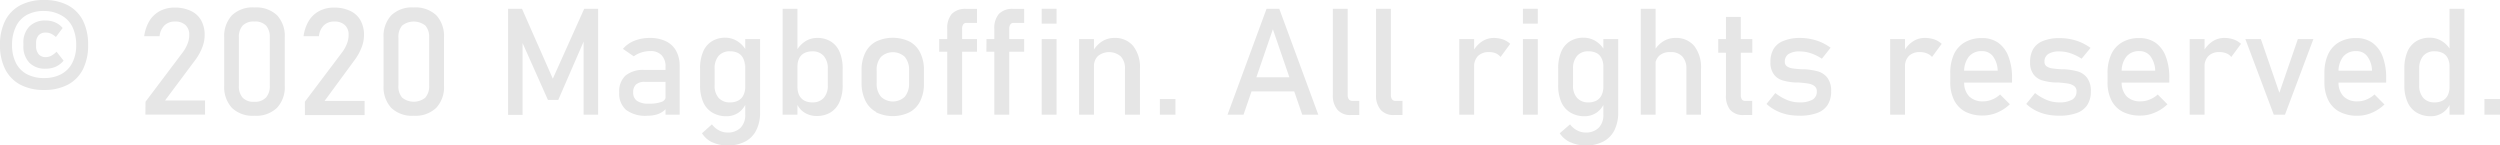 <svg xmlns="http://www.w3.org/2000/svg" viewBox="0 0 419.03 24.37"><defs><style>.cls-1{fill:#e6e6e6;}</style></defs><g id="Layer_2" data-name="Layer 2"><g id="Layer_1-2" data-name="Layer 1"><path class="cls-1" d="M4.74,16.35a6,6,0,0,1-2.53-2.59,8.77,8.77,0,0,1-.87-4.07,8.83,8.83,0,0,1,.87-4.07A6,6,0,0,1,4.73,3.05a8.38,8.38,0,0,1,4-.89,8.41,8.41,0,0,1,4,.89,6,6,0,0,1,2.52,2.57,9,9,0,0,1,.86,4.07,8.9,8.9,0,0,1-.86,4.07,6,6,0,0,1-2.53,2.59,8.4,8.4,0,0,1-4,.89A8.34,8.34,0,0,1,4.74,16.35Zm6.88-1.77a4.43,4.43,0,0,0,1.85-1.91,6.4,6.4,0,0,0,.64-3,6.83,6.83,0,0,0-.63-3,4.37,4.37,0,0,0-1.85-1.93A5.84,5.84,0,0,0,8.73,4a5.9,5.9,0,0,0-2.91.67A4.35,4.35,0,0,0,4,6.64a6.83,6.83,0,0,0-.64,3.05,6.54,6.54,0,0,0,.64,3,4.33,4.33,0,0,0,1.84,1.9,6,6,0,0,0,2.91.65A5.93,5.93,0,0,0,11.62,14.58ZM6.26,12.67a3.92,3.92,0,0,1-1-2.83V9.4a3.83,3.83,0,0,1,1-2.8A3.66,3.66,0,0,1,9,5.6a3.91,3.91,0,0,1,1.6.32,3.41,3.41,0,0,1,1.24.93L10.71,8.36a3.67,3.67,0,0,0-.83-.56A2.12,2.12,0,0,0,9,7.62a1.54,1.54,0,0,0-1.2.47A1.89,1.89,0,0,0,7.39,9.4v.44a2.11,2.11,0,0,0,.42,1.4,1.48,1.48,0,0,0,1.2.49,2,2,0,0,0,.9-.21,4.27,4.27,0,0,0,.91-.69L12,12.33a3.69,3.69,0,0,1-1.3,1A3.88,3.88,0,0,1,9,13.67,3.62,3.62,0,0,1,6.26,12.67Z" transform="translate(-1.34 -2.16)"/><path class="cls-1" d="M25.73,19.21,31.92,11a6,6,0,0,0,.84-1.47,3.9,3.9,0,0,0,.3-1.42V8a2.13,2.13,0,0,0-.63-1.64,2.47,2.47,0,0,0-1.77-.59,2.45,2.45,0,0,0-1.75.64,2.92,2.92,0,0,0-.82,1.82H25.51a6.72,6.72,0,0,1,.9-2.61A4.61,4.61,0,0,1,28.16,4a5.22,5.22,0,0,1,2.48-.57A6.2,6.2,0,0,1,33.35,4a3.8,3.8,0,0,1,1.71,1.58,5,5,0,0,1,.58,2.5h0a5.56,5.56,0,0,1-.39,2,8.74,8.74,0,0,1-1.08,2L29,19h6.71v2.37h-10Z" transform="translate(-1.34 -2.16)"/><path class="cls-1" d="M40.2,20.23a5.16,5.16,0,0,1-1.28-3.71V8.45a5.12,5.12,0,0,1,1.29-3.72A5,5,0,0,1,44,3.41a5.09,5.09,0,0,1,3.78,1.31,5.12,5.12,0,0,1,1.29,3.73v8.07a5.05,5.05,0,0,1-1.3,3.71A5,5,0,0,1,44,21.56,5,5,0,0,1,40.2,20.23Zm5.73-1.73a2.84,2.84,0,0,0,.63-2V8.45a2.91,2.91,0,0,0-.62-2,2.56,2.56,0,0,0-2-.68A2.52,2.52,0,0,0,42,6.46a2.86,2.86,0,0,0-.62,2v8.07a2.84,2.84,0,0,0,.63,2,2.48,2.48,0,0,0,1.94.69A2.52,2.52,0,0,0,45.93,18.5Z" transform="translate(-1.34 -2.16)"/><path class="cls-1" d="M52.44,19.21,58.63,11a6,6,0,0,0,.84-1.47,3.9,3.9,0,0,0,.3-1.42V8a2.13,2.13,0,0,0-.63-1.64,2.47,2.47,0,0,0-1.77-.59,2.45,2.45,0,0,0-1.75.64,2.92,2.92,0,0,0-.82,1.82H52.22a6.72,6.72,0,0,1,.9-2.61A4.54,4.54,0,0,1,54.87,4a5.22,5.22,0,0,1,2.48-.57A6.2,6.2,0,0,1,60.06,4a3.8,3.8,0,0,1,1.71,1.58,5,5,0,0,1,.58,2.5h0a5.56,5.56,0,0,1-.39,2,8.74,8.74,0,0,1-1.08,2l-5.14,7h6.71v2.37h-10Z" transform="translate(-1.34 -2.16)"/><path class="cls-1" d="M66.91,20.23a5.12,5.12,0,0,1-1.28-3.71V8.45a5.12,5.12,0,0,1,1.29-3.72,5,5,0,0,1,3.77-1.32,5.09,5.09,0,0,1,3.78,1.31,5.12,5.12,0,0,1,1.29,3.73v8.07a5.05,5.05,0,0,1-1.3,3.71,5,5,0,0,1-3.77,1.33A5,5,0,0,1,66.91,20.23Zm5.73-1.73a2.84,2.84,0,0,0,.63-2V8.45a2.86,2.86,0,0,0-.63-2,3.14,3.14,0,0,0-3.9,0,2.86,2.86,0,0,0-.62,2v8.07a2.83,2.83,0,0,0,.62,2,3.1,3.1,0,0,0,3.9,0Z" transform="translate(-1.34 -2.16)"/><path class="cls-1" d="M99.26,3.63h2.33V21.38H99.16V8.08l.12.78L94.91,18.91H93.18l-4.37-9.8.12-1v13.3H86.5V3.63h2.33L94,15.35Z" transform="translate(-1.34 -2.16)"/><path class="cls-1" d="M106.29,20.59a3.61,3.61,0,0,1-1.16-2.95,3.57,3.57,0,0,1,1.06-2.82,4.72,4.72,0,0,1,3.21-.94H113l.17,2h-3.76a2.12,2.12,0,0,0-1.46.44,1.69,1.69,0,0,0-.48,1.32,1.65,1.65,0,0,0,.64,1.43,3.34,3.34,0,0,0,2,.46,5.73,5.73,0,0,0,2.13-.3,1,1,0,0,0,.7-.95l.26,1.78a2.86,2.86,0,0,1-.82.84,3.5,3.5,0,0,1-1.11.49,5.72,5.72,0,0,1-1.43.17A5.39,5.39,0,0,1,106.29,20.59Zm6.6-7.25a2.67,2.67,0,0,0-.66-1.93,2.52,2.52,0,0,0-1.89-.69,4.92,4.92,0,0,0-1.48.23,4.34,4.34,0,0,0-1.29.65l-1.82-1.25A4.89,4.89,0,0,1,107.65,9a6.87,6.87,0,0,1,2.62-.48,6,6,0,0,1,2.69.56,3.81,3.81,0,0,1,1.71,1.61,5.16,5.16,0,0,1,.59,2.54v8.15h-2.37Z" transform="translate(-1.34 -2.16)"/><path class="cls-1" d="M120.68,21a3.81,3.81,0,0,1-1.49-1.76,6.92,6.92,0,0,1-.51-2.79V13.65a7,7,0,0,1,.5-2.8,3.76,3.76,0,0,1,1.46-1.76,4.22,4.22,0,0,1,2.3-.61,3.77,3.77,0,0,1,2,.59,4.24,4.24,0,0,1,1.51,1.65l-.25,2.59a2.93,2.93,0,0,0-.3-1.38,2,2,0,0,0-.85-.88,2.93,2.93,0,0,0-1.35-.29,2.43,2.43,0,0,0-1.91.76,3.2,3.2,0,0,0-.67,2.17v2.75a3.07,3.07,0,0,0,.67,2.13,2.46,2.46,0,0,0,1.91.75A2.7,2.7,0,0,0,125.1,19a2,2,0,0,0,.85-.89,3.09,3.09,0,0,0,.3-1.41l.17,2.67A3.67,3.67,0,0,1,125.18,21a3.51,3.51,0,0,1-2.12.64A4.5,4.5,0,0,1,120.68,21Zm0,5A4.22,4.22,0,0,1,119,24.5L120.67,23a3.37,3.37,0,0,0,1.16,1,2.9,2.9,0,0,0,1.42.37,2.94,2.94,0,0,0,2.21-.79,3,3,0,0,0,.79-2.23V8.71h2.49V21a6.44,6.44,0,0,1-.65,3,4.25,4.25,0,0,1-1.86,1.89,6.2,6.2,0,0,1-2.94.65A6,6,0,0,1,120.73,26Z" transform="translate(-1.34 -2.16)"/><path class="cls-1" d="M132.52,3.63H135V21.38h-2.49ZM136.13,21a3.35,3.35,0,0,1-1.29-1.61l.17-2.64a3.1,3.1,0,0,0,.29,1.39,2.12,2.12,0,0,0,.85.88,2.81,2.81,0,0,0,1.35.3,2.44,2.44,0,0,0,1.91-.75,3.05,3.05,0,0,0,.68-2.12V13.7a3.16,3.16,0,0,0-.68-2.16,2.39,2.39,0,0,0-1.91-.77,2.93,2.93,0,0,0-1.35.29,2,2,0,0,0-.85.86,3,3,0,0,0-.29,1.36l-.26-2.44a4.49,4.49,0,0,1,1.5-1.71,3.67,3.67,0,0,1,2.07-.61,4.18,4.18,0,0,1,2.3.61,3.82,3.82,0,0,1,1.46,1.76,7.08,7.08,0,0,1,.5,2.8v2.75a6.73,6.73,0,0,1-.51,2.76A3.9,3.9,0,0,1,140.56,21a4.45,4.45,0,0,1-2.36.6A3.74,3.74,0,0,1,136.13,21Z" transform="translate(-1.34 -2.16)"/><path class="cls-1" d="M148.16,20.91A4.28,4.28,0,0,1,146.37,19a6.67,6.67,0,0,1-.62-3V14a6.52,6.52,0,0,1,.62-3,4.26,4.26,0,0,1,1.79-1.87,6.53,6.53,0,0,1,5.64,0A4.24,4.24,0,0,1,155.58,11a6.39,6.39,0,0,1,.62,3v2.1a6.44,6.44,0,0,1-.62,3,4.24,4.24,0,0,1-1.78,1.87,6.44,6.44,0,0,1-5.64,0ZM153,18.37a3.39,3.39,0,0,0,.71-2.29V14A3.33,3.33,0,0,0,153,11.7a2.92,2.92,0,0,0-4,0,3.28,3.28,0,0,0-.72,2.28v2.1a3.34,3.34,0,0,0,.72,2.29,2.9,2.9,0,0,0,4,0Z" transform="translate(-1.34 -2.16)"/><path class="cls-1" d="M158.76,8.71h6.34v2.12h-6.34ZM160.11,7a3.64,3.64,0,0,1,.77-2.52,3.14,3.14,0,0,1,2.39-.83h1.83V6h-1.78a.61.61,0,0,0-.54.27,1.23,1.23,0,0,0-.18.7V21.38h-2.49Z" transform="translate(-1.34 -2.16)"/><path class="cls-1" d="M166.69,8.71H173v2.12h-6.33ZM168,7a3.59,3.59,0,0,1,.78-2.52,3.11,3.11,0,0,1,2.38-.83H173V6h-1.78a.62.62,0,0,0-.54.27,1.23,1.23,0,0,0-.18.7V21.38H168Z" transform="translate(-1.34 -2.16)"/><path class="cls-1" d="M175.94,3.63h2.49V6.12h-2.49Zm0,5.08h2.49V21.38h-2.49Z" transform="translate(-1.34 -2.16)"/><path class="cls-1" d="M182.21,8.71h2.49V21.38h-2.49Zm7.69,5a2.92,2.92,0,0,0-.69-2.08,3,3,0,0,0-3.84-.08,2.39,2.39,0,0,0-.67,1.82l-.26-2.45A4.61,4.61,0,0,1,186,9.14a3.74,3.74,0,0,1,2.09-.62,3.93,3.93,0,0,1,3.19,1.35,5.8,5.8,0,0,1,1.13,3.82v7.69H189.9Z" transform="translate(-1.34 -2.16)"/><path class="cls-1" d="M195.75,18.76h2.61v2.62h-2.61Z" transform="translate(-1.34 -2.16)"/><path class="cls-1" d="M213.63,3.63h2.13l6.54,17.75h-2.69L214.69,7.06l-4.92,14.32h-2.68ZM210.1,15.11h9.34v2.37H210.1Z" transform="translate(-1.34 -2.16)"/><path class="cls-1" d="M227.23,18.1a1.16,1.16,0,0,0,.2.72.73.73,0,0,0,.57.25h1.17v2.37h-1.46a2.77,2.77,0,0,1-2.19-.88,3.61,3.61,0,0,1-.78-2.48V3.63h2.49Z" transform="translate(-1.34 -2.16)"/><path class="cls-1" d="M234.47,18.1a1.16,1.16,0,0,0,.2.72.7.7,0,0,0,.57.25h1.17v2.37h-1.47a2.8,2.8,0,0,1-2.19-.88,3.66,3.66,0,0,1-.77-2.48V3.63h2.49Z" transform="translate(-1.34 -2.16)"/><path class="cls-1" d="M245.93,8.71h2.49V21.38h-2.49Zm6.14,2.39a3,3,0,0,0-1.16-.21,2.52,2.52,0,0,0-1.84.65,2.48,2.48,0,0,0-.65,1.82l-.25-2.45a4.67,4.67,0,0,1,1.51-1.76,3.57,3.57,0,0,1,2-.63,4.83,4.83,0,0,1,1.57.25,3.5,3.5,0,0,1,1.22.74l-1.62,2.2A2.11,2.11,0,0,0,252.07,11.1Z" transform="translate(-1.34 -2.16)"/><path class="cls-1" d="M256.6,3.63h2.49V6.12H256.6Zm0,5.08h2.49V21.38H256.6Z" transform="translate(-1.34 -2.16)"/><path class="cls-1" d="M264.52,21a3.78,3.78,0,0,1-1.5-1.76,6.92,6.92,0,0,1-.51-2.79V13.65a7.15,7.15,0,0,1,.5-2.8,3.76,3.76,0,0,1,1.46-1.76,4.24,4.24,0,0,1,2.3-.61,3.83,3.83,0,0,1,2.06.59,4.29,4.29,0,0,1,1.5,1.65l-.25,2.59a2.93,2.93,0,0,0-.3-1.38,1.94,1.94,0,0,0-.84-.88,3,3,0,0,0-1.35-.29,2.4,2.4,0,0,0-1.91.76,3.15,3.15,0,0,0-.68,2.17v2.75a3,3,0,0,0,.68,2.13,2.43,2.43,0,0,0,1.91.75,2.72,2.72,0,0,0,1.35-.31,2,2,0,0,0,.84-.89,3.09,3.09,0,0,0,.3-1.41l.17,2.67A3.6,3.6,0,0,1,269,21a3.49,3.49,0,0,1-2.12.64A4.44,4.44,0,0,1,264.52,21Zm0,5a4.22,4.22,0,0,1-1.75-1.5L264.5,23a3.37,3.37,0,0,0,1.16,1,2.93,2.93,0,0,0,1.43.37,3,3,0,0,0,2.21-.79,3,3,0,0,0,.78-2.23V8.71h2.49V21a6.56,6.56,0,0,1-.64,3,4.32,4.32,0,0,1-1.87,1.89,6.2,6.2,0,0,1-2.94.65A6,6,0,0,1,264.56,26Z" transform="translate(-1.34 -2.16)"/><path class="cls-1" d="M276.35,3.63h2.49V21.38h-2.49ZM284,13.7a2.92,2.92,0,0,0-.69-2.08,2.58,2.58,0,0,0-2-.73,2.62,2.62,0,0,0-1.88.63,2.35,2.35,0,0,0-.67,1.8l-.25-2.44a4.49,4.49,0,0,1,1.53-1.74,3.76,3.76,0,0,1,2.09-.62,3.92,3.92,0,0,1,3.19,1.35,5.8,5.8,0,0,1,1.13,3.82v7.69H284Z" transform="translate(-1.34 -2.16)"/><path class="cls-1" d="M289.34,8.71h5.71V11h-5.71Zm2,11.88a3.8,3.8,0,0,1-.71-2.51V5h2.49V18.1a1.24,1.24,0,0,0,.18.72.64.64,0,0,0,.54.25h1.19v2.37h-1.44A2.81,2.81,0,0,1,291.36,20.59Z" transform="translate(-1.34 -2.16)"/><path class="cls-1" d="M300.84,21.34a8,8,0,0,1-1.83-.66,7.11,7.11,0,0,1-1.58-1.1l1.48-1.82a8.2,8.2,0,0,0,2,1.17,5.31,5.31,0,0,0,2,.39,4.36,4.36,0,0,0,2.22-.45,1.52,1.52,0,0,0,.73-1.38,1.06,1.06,0,0,0-.4-.91,2.32,2.32,0,0,0-1-.41c-.4-.07-1-.13-1.68-.19h-.61a9.2,9.2,0,0,1-2.09-.36,2.76,2.76,0,0,1-1.42-1,3.26,3.26,0,0,1-.57-2.06,4.18,4.18,0,0,1,.55-2.24A3.29,3.29,0,0,1,300.31,9,7.18,7.18,0,0,1,303,8.52a8.88,8.88,0,0,1,1.88.19,8.39,8.39,0,0,1,1.72.54,8.31,8.31,0,0,1,1.57.91L306.71,12a8.08,8.08,0,0,0-1.87-.92,5.85,5.85,0,0,0-1.8-.3,3.4,3.4,0,0,0-1.91.43,1.47,1.47,0,0,0-.63,1.3.88.88,0,0,0,.36.77,2.14,2.14,0,0,0,.91.34q.54.09,1.56.15h.46a11,11,0,0,1,2.27.36,3.09,3.09,0,0,1,1.57,1.06,3.61,3.61,0,0,1,.63,2.29,4.1,4.1,0,0,1-.59,2.27,3.49,3.49,0,0,1-1.76,1.35,8.38,8.38,0,0,1-3,.45A10.12,10.12,0,0,1,300.84,21.34Z" transform="translate(-1.34 -2.16)"/><path class="cls-1" d="M318.15,8.71h2.49V21.38h-2.49Zm6.14,2.39a3,3,0,0,0-1.16-.21,2.52,2.52,0,0,0-1.84.65,2.48,2.48,0,0,0-.65,1.82l-.26-2.45a4.69,4.69,0,0,1,1.52-1.76A3.55,3.55,0,0,1,324,8.52a4.88,4.88,0,0,1,1.57.25,3.7,3.7,0,0,1,1.22.74l-1.62,2.2A2.11,2.11,0,0,0,324.29,11.1Z" transform="translate(-1.34 -2.16)"/><path class="cls-1" d="M330.78,20.9a4.4,4.4,0,0,1-1.9-1.94,6.58,6.58,0,0,1-.65-3.08V14.45a7.47,7.47,0,0,1,.62-3.21,4.5,4.5,0,0,1,1.83-2,5.59,5.59,0,0,1,2.88-.7,4.64,4.64,0,0,1,2.71.79,4.91,4.91,0,0,1,1.71,2.3,9.69,9.69,0,0,1,.6,3.6V16H330V14h6.18a4.24,4.24,0,0,0-.8-2.41,2.24,2.24,0,0,0-1.85-.86,2.7,2.7,0,0,0-2.19.93,3.94,3.94,0,0,0-.78,2.62v1.61a3.32,3.32,0,0,0,.83,2.42,3.18,3.18,0,0,0,2.36.84,3.84,3.84,0,0,0,1.5-.31,4.14,4.14,0,0,0,1.33-.85l1.64,1.64a7,7,0,0,1-2.11,1.39,6.07,6.07,0,0,1-2.36.5A6.33,6.33,0,0,1,330.78,20.9Z" transform="translate(-1.34 -2.16)"/><path class="cls-1" d="M344.37,21.34a7.88,7.88,0,0,1-1.84-.66,7.05,7.05,0,0,1-1.57-1.1l1.48-1.82a8.33,8.33,0,0,0,2,1.17,5.39,5.39,0,0,0,2,.39,4.32,4.32,0,0,0,2.21-.45,1.53,1.53,0,0,0,.74-1.38,1.06,1.06,0,0,0-.4-.91,2.38,2.38,0,0,0-1-.41c-.4-.07-1-.13-1.69-.19h-.61a9.3,9.3,0,0,1-2.09-.36,2.8,2.8,0,0,1-1.42-1,3.26,3.26,0,0,1-.57-2.06,4.27,4.27,0,0,1,.55-2.24A3.32,3.32,0,0,1,343.84,9a7.12,7.12,0,0,1,2.72-.45,8.91,8.91,0,0,1,1.89.19,8.11,8.11,0,0,1,1.71.54,8.38,8.38,0,0,1,1.58.91L350.24,12a8.14,8.14,0,0,0-1.88-.92,5.76,5.76,0,0,0-1.8-.3,3.36,3.36,0,0,0-1.9.43,1.46,1.46,0,0,0-.64,1.3.88.88,0,0,0,.36.77,2.19,2.19,0,0,0,.91.34q.56.09,1.56.15h.47a10.92,10.92,0,0,1,2.26.36,3.05,3.05,0,0,1,1.57,1.06,3.61,3.61,0,0,1,.64,2.29,4.1,4.1,0,0,1-.59,2.27,3.53,3.53,0,0,1-1.76,1.35,8.42,8.42,0,0,1-3,.45A10,10,0,0,1,344.37,21.34Z" transform="translate(-1.34 -2.16)"/><path class="cls-1" d="M357.14,20.9A4.38,4.38,0,0,1,355.25,19a6.58,6.58,0,0,1-.66-3.08V14.45a7.47,7.47,0,0,1,.63-3.21,4.5,4.5,0,0,1,1.83-2,5.54,5.54,0,0,1,2.88-.7,4.66,4.66,0,0,1,2.71.79,4.91,4.91,0,0,1,1.71,2.3,9.7,9.7,0,0,1,.59,3.6V16H356.4V14h6.18a4.31,4.31,0,0,0-.8-2.41,2.24,2.24,0,0,0-1.85-.86,2.67,2.67,0,0,0-2.19.93,3.94,3.94,0,0,0-.78,2.62v1.61a3.32,3.32,0,0,0,.83,2.42,3.16,3.16,0,0,0,2.36.84,3.84,3.84,0,0,0,1.5-.31A4.25,4.25,0,0,0,363,18l1.63,1.64a6.85,6.85,0,0,1-2.11,1.39,6,6,0,0,1-2.35.5A6.34,6.34,0,0,1,357.14,20.9Z" transform="translate(-1.34 -2.16)"/><path class="cls-1" d="M368.36,8.71h2.49V21.38h-2.49Zm6.14,2.39a3,3,0,0,0-1.16-.21,2.48,2.48,0,0,0-1.83.65,2.45,2.45,0,0,0-.66,1.82l-.25-2.45a4.67,4.67,0,0,1,1.51-1.76,3.57,3.57,0,0,1,2.05-.63,4.83,4.83,0,0,1,1.57.25,3.64,3.64,0,0,1,1.23.74l-1.63,2.2A2,2,0,0,0,374.5,11.1Z" transform="translate(-1.34 -2.16)"/><path class="cls-1" d="M386.49,8.71h2.6l-4.76,12.67h-1.88L377.69,8.71h2.6l3.1,9Z" transform="translate(-1.34 -2.16)"/><path class="cls-1" d="M393.49,20.9a4.45,4.45,0,0,1-1.9-1.94,6.71,6.71,0,0,1-.65-3.08V14.45a7.47,7.47,0,0,1,.63-3.21,4.53,4.53,0,0,1,1.82-2,5.59,5.59,0,0,1,2.88-.7,4.61,4.61,0,0,1,2.71.79,5,5,0,0,1,1.72,2.3,9.91,9.91,0,0,1,.59,3.6V16h-8.54V14h6.17a4.24,4.24,0,0,0-.8-2.41,2.22,2.22,0,0,0-1.85-.86,2.7,2.7,0,0,0-2.19.93,4,4,0,0,0-.77,2.62v1.61a3.28,3.28,0,0,0,.83,2.42,3.16,3.16,0,0,0,2.35.84,3.85,3.85,0,0,0,1.51-.31,4.25,4.25,0,0,0,1.33-.85L401,19.67a6.85,6.85,0,0,1-2.11,1.39,6,6,0,0,1-2.36.5A6.33,6.33,0,0,1,393.49,20.9Z" transform="translate(-1.34 -2.16)"/><path class="cls-1" d="M406.35,21a3.81,3.81,0,0,1-1.49-1.76,6.75,6.75,0,0,1-.52-2.79V13.65a7.15,7.15,0,0,1,.5-2.8,3.82,3.82,0,0,1,1.46-1.76,4.26,4.26,0,0,1,2.3-.61,3.8,3.8,0,0,1,2.06.59,4.31,4.31,0,0,1,1.51,1.65l-.26,2.59a3.06,3.06,0,0,0-.29-1.38,2,2,0,0,0-.85-.88,2.93,2.93,0,0,0-1.35-.29,2.41,2.41,0,0,0-1.91.76,3.21,3.21,0,0,0-.68,2.17v2.75a3.08,3.08,0,0,0,.68,2.13,2.44,2.44,0,0,0,1.91.75,2.7,2.7,0,0,0,1.35-.31,2,2,0,0,0,.85-.89,3.22,3.22,0,0,0,.29-1.41l.17,2.67A3.53,3.53,0,0,1,410.84,21a3.48,3.48,0,0,1-2.11.64A4.5,4.5,0,0,1,406.35,21Zm5.56-17.36h2.49V21.38h-2.49Z" transform="translate(-1.34 -2.16)"/><path class="cls-1" d="M417.76,18.76h2.61v2.62h-2.61Z" transform="translate(-1.34 -2.16)"/></g></g></svg>